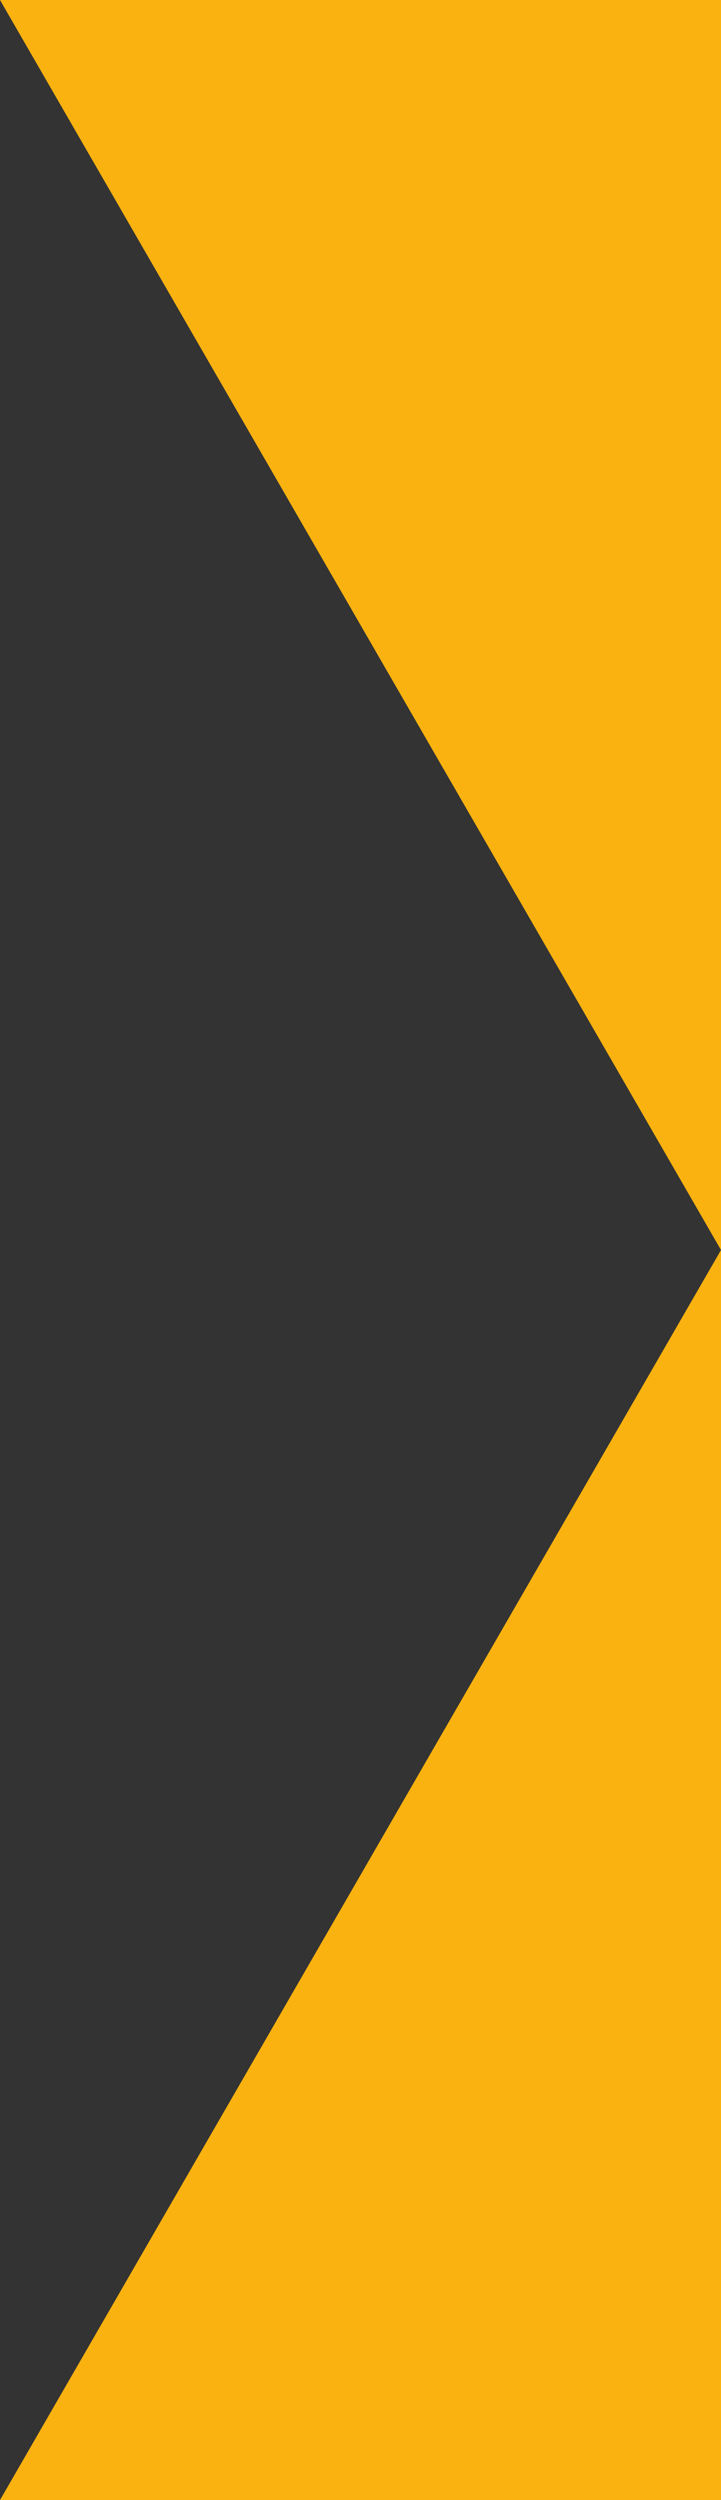 <svg id="レイヤー_1" data-name="レイヤー 1" xmlns="http://www.w3.org/2000/svg" viewBox="0 0 86.603 300">
  <rect x="0" y="0" width="86.603" height="300" fill="#333333" stroke="none"/>
  <defs>
    <style>.cls-1{fill:#fff;}.cls-2{fill: #f9b20f;}</style>
  </defs>
  <path class="cls-1" d="M228.5,309.5" transform="translate(-141.897 -9.5)"/>
  <polyline class="cls-2" points="86.603 150 0 300 86.603 300"/>
  <path class="cls-1" d="M228.5,159.5" transform="translate(-141.897 -9.5)"/>
  <path class="cls-1" d="M228.5,159.5" transform="translate(-141.897 -9.5)"/>
  <polyline class="cls-2" points="86.603 0 0 0 86.603 150"/>
  <path class="cls-1" d="M228.5,9.5" transform="translate(-141.897 -9.5)"/>
</svg>
